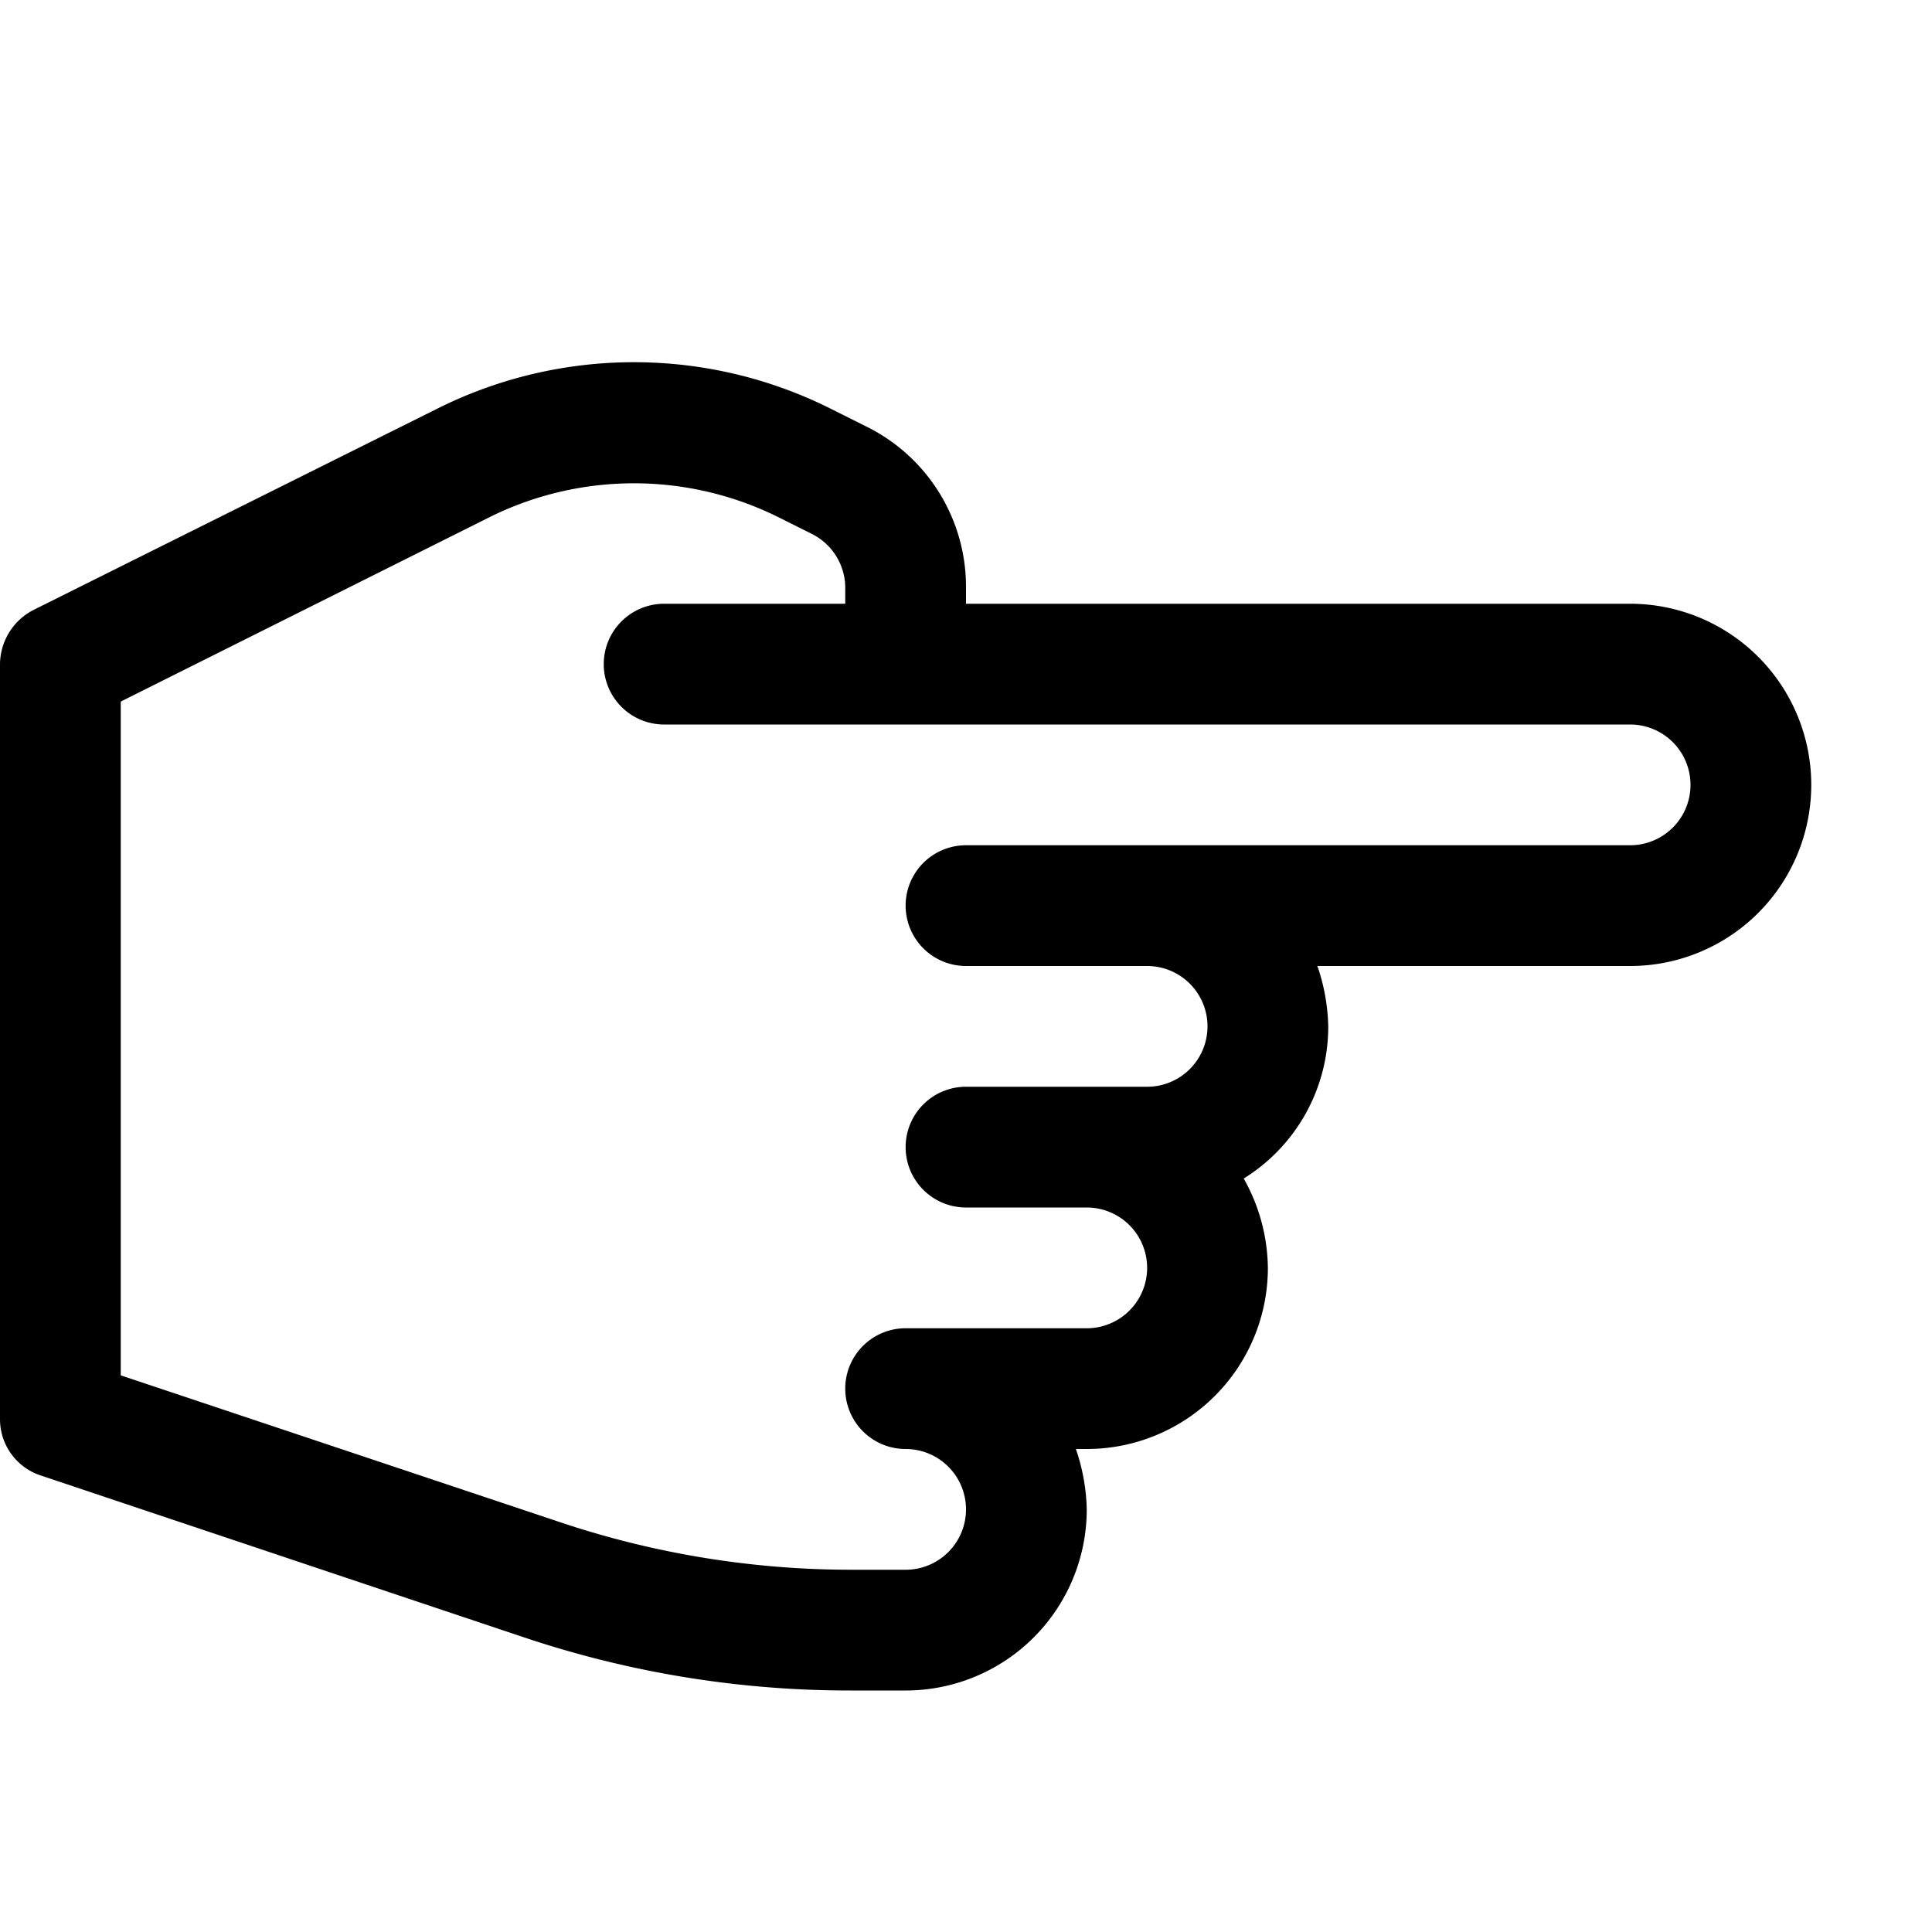 <svg xmlns="http://www.w3.org/2000/svg" width="16" height="16" viewBox="0 0 16 16"><g id="ico-hand-point-right-16"><path d="M9,12.5a1.64,1.64,0,0,0-.09-.5H9a1.5,1.5,0,0,0,1.5-1.5,1.54,1.54,0,0,0-.2-.74A1.48,1.48,0,0,0,11,8.5a1.64,1.64,0,0,0-.09-.5H13.5a1.5,1.5,0,0,0,0-3H8V4.87a1.48,1.48,0,0,0-.83-1.34l-.28-.14a3.64,3.64,0,0,0-3.28,0L.28,5.05A.51.51,0,0,0,0,5.5v6.25a.49.49,0,0,0,.34.47l4,1.34A8.47,8.47,0,0,0,7.05,14H7.5A1.5,1.5,0,0,0,9,12.5ZM7.05,13a7.59,7.59,0,0,1-2.37-.38L1,11.39V5.81L4.06,4.28a2.69,2.69,0,0,1,2.38,0l.28.14A.5.5,0,0,1,7,4.87V5H5.5a.5.5,0,0,0,0,1h8a.5.5,0,0,1,0,1H8A.5.5,0,0,0,8,8H9.5a.5.5,0,0,1,0,1H8a.5.5,0,0,0,0,1H9a.5.5,0,0,1,0,1H7.5a.5.5,0,0,0,0,1,.5.5,0,0,1,0,1Z"/></g></svg>